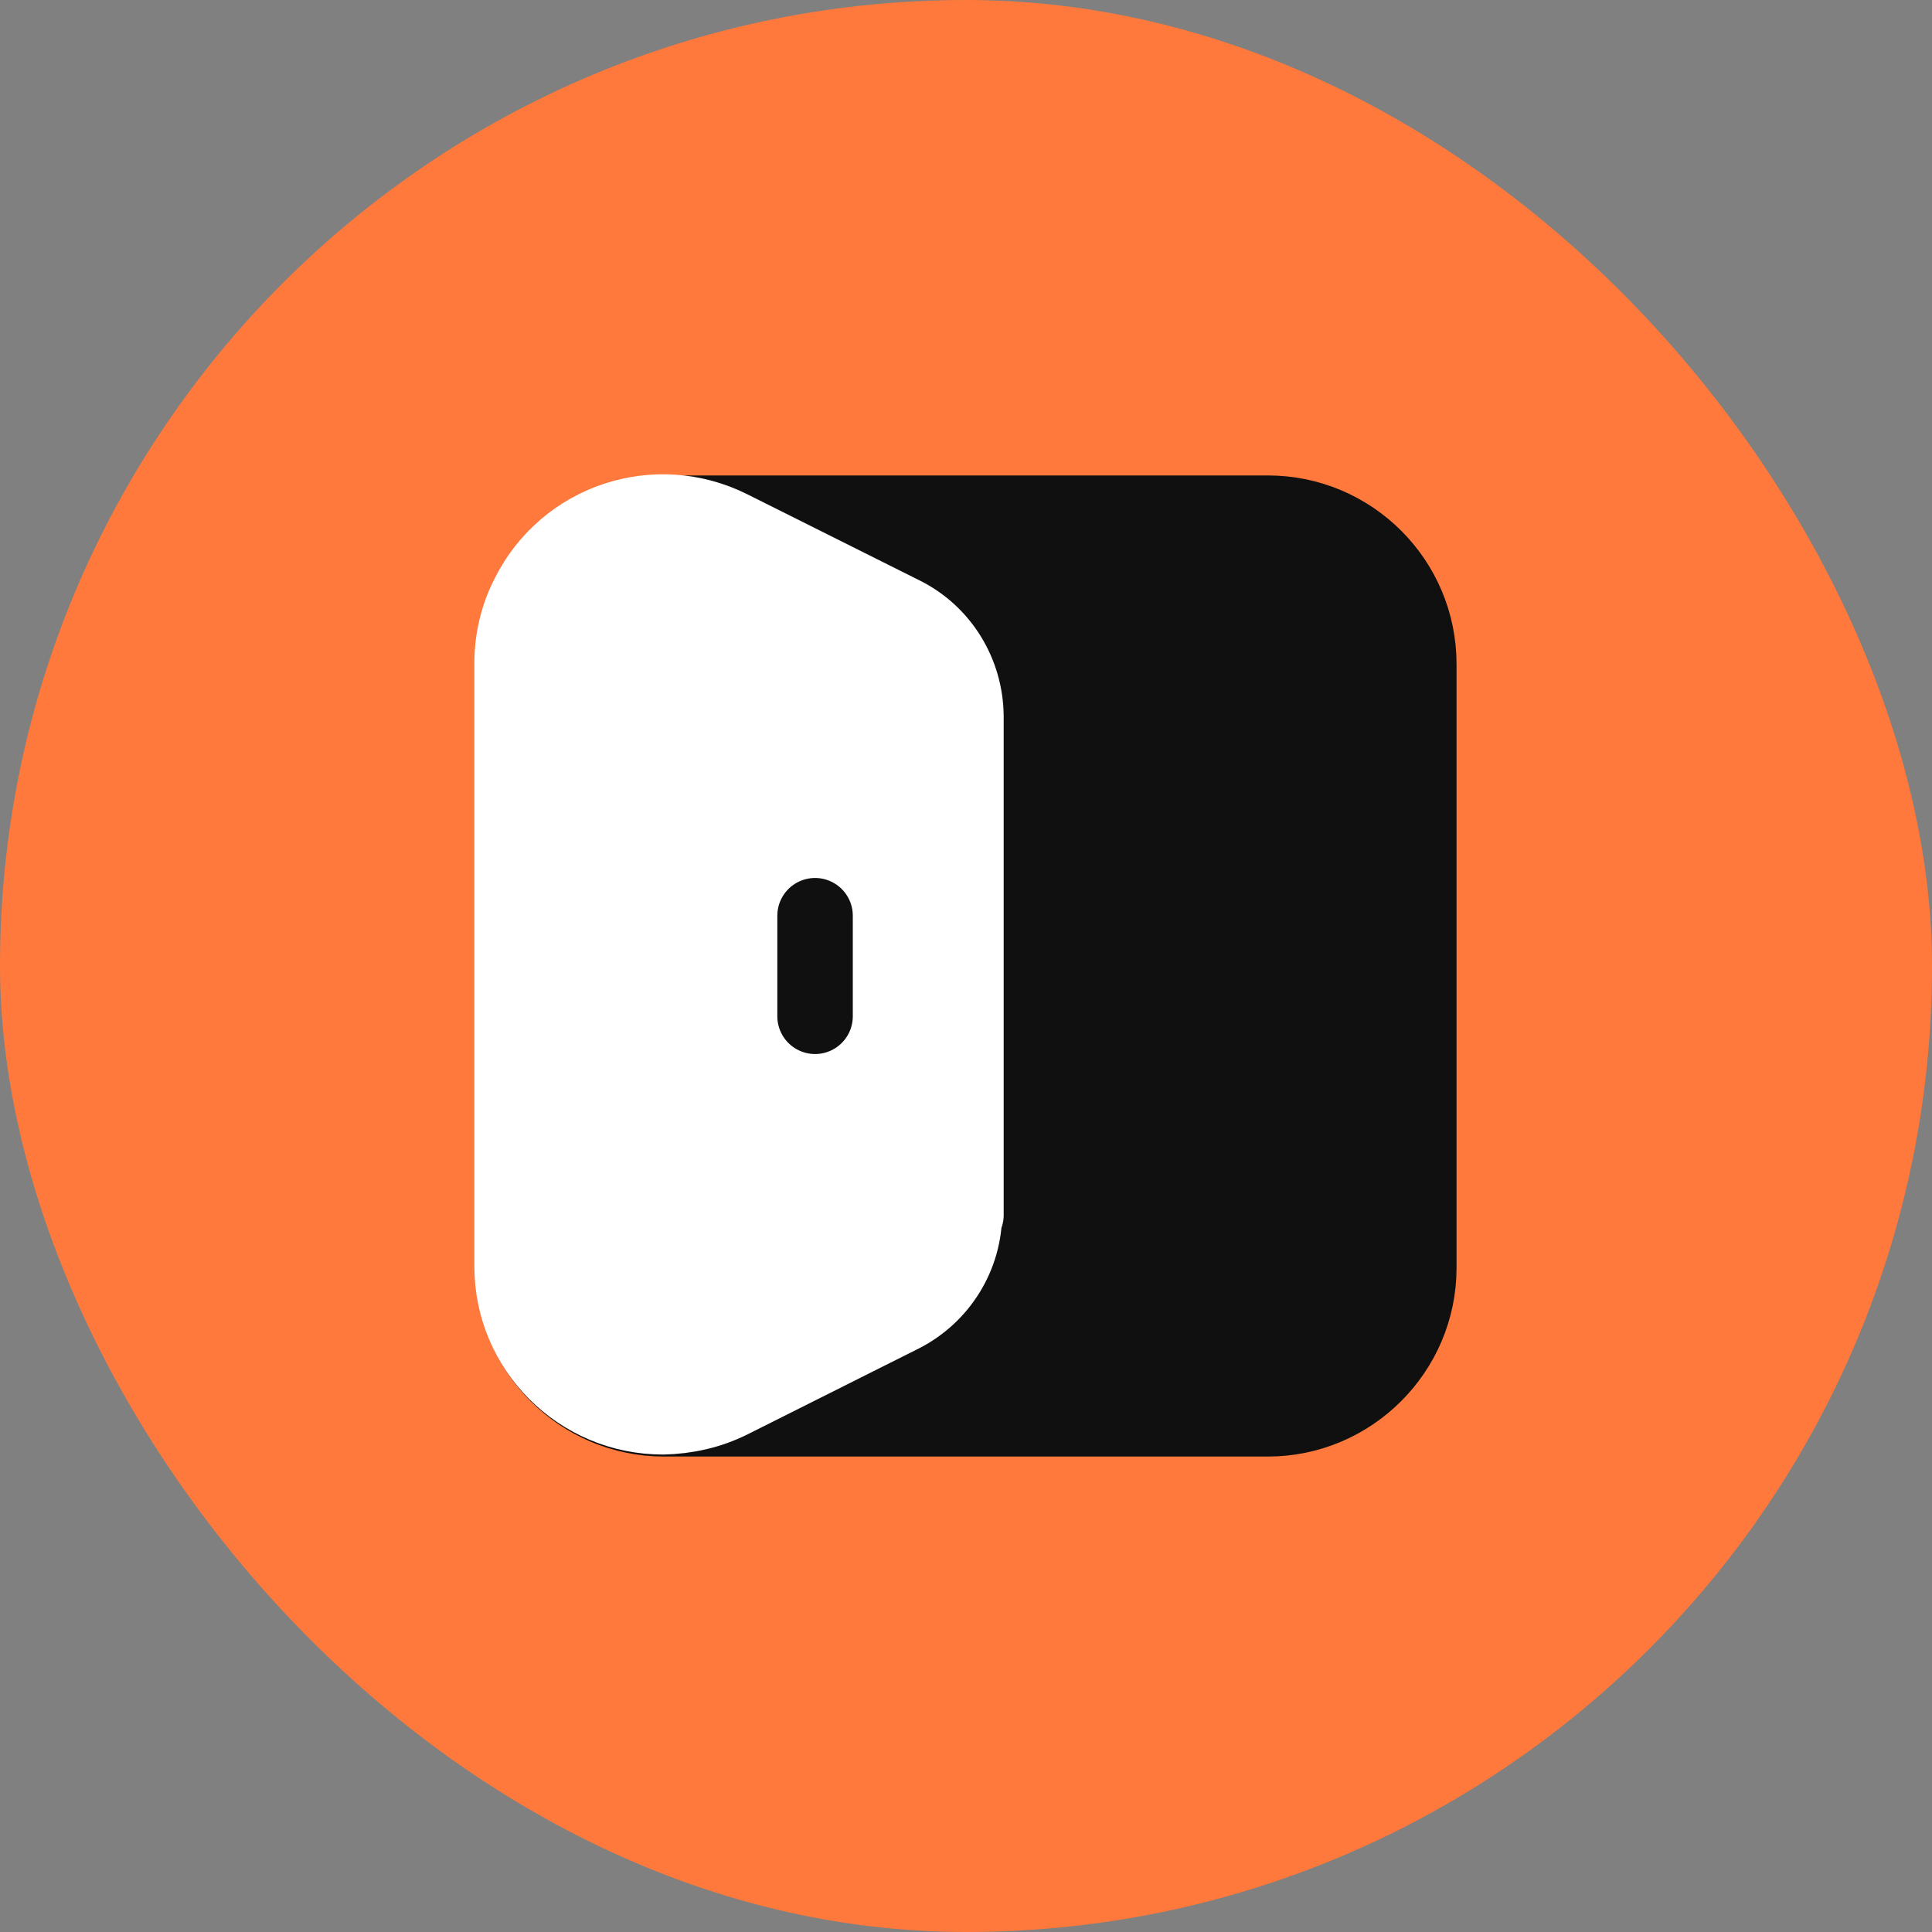 <svg width="32" height="32" viewBox="0 0 32 32" fill="none" xmlns="http://www.w3.org/2000/svg">
<rect x="0" y="0" width="32" height="32" fill="#808080" stroke="none"/>
<g clip-path="url(#clip0_1386_24265)">
<rect width="32" height="32" rx="16" fill="#FE793B"/>
<g clip-path="url(#clip1_1386_24265)">
<path d="M11 8.5H21C22.375 8.5 23.5 9.617 23.5 11V21C23.5 22.375 22.375 23.5 21 23.5H11C9.617 23.5 8.5 22.375 8.5 21V11C8.5 9.617 9.617 8.5 11 8.5Z" fill="#101010" stroke="#101010" stroke-width="1.25" stroke-linecap="round" stroke-linejoin="round"/>
<path d="M15.999 20.125V11.858C15.991 11.142 15.591 10.492 14.957 10.175L12.107 8.75C10.866 8.125 9.366 8.625 8.749 9.867C8.574 10.208 8.482 10.592 8.482 10.983V20.975C8.482 22.35 9.599 23.467 10.982 23.467C11.366 23.458 11.749 23.375 12.099 23.2L14.941 21.775C15.574 21.45 15.974 20.8 15.974 20.092L15.999 20.125Z" fill="white" stroke="white" stroke-width="1.25" stroke-linecap="round" stroke-linejoin="round"/>
<path d="M13.5 15.167V16.833" stroke="#101010" stroke-width="1.25" stroke-linecap="round" stroke-linejoin="round"/>
</g>
</g>
<defs>
<clipPath id="clip0_1386_24265">
<rect width="32" height="32" fill="white"/>
</clipPath>
<clipPath id="clip1_1386_24265">
<rect width="20" height="20" fill="white" transform="translate(6 6)"/>
</clipPath>
</defs>
</svg>
